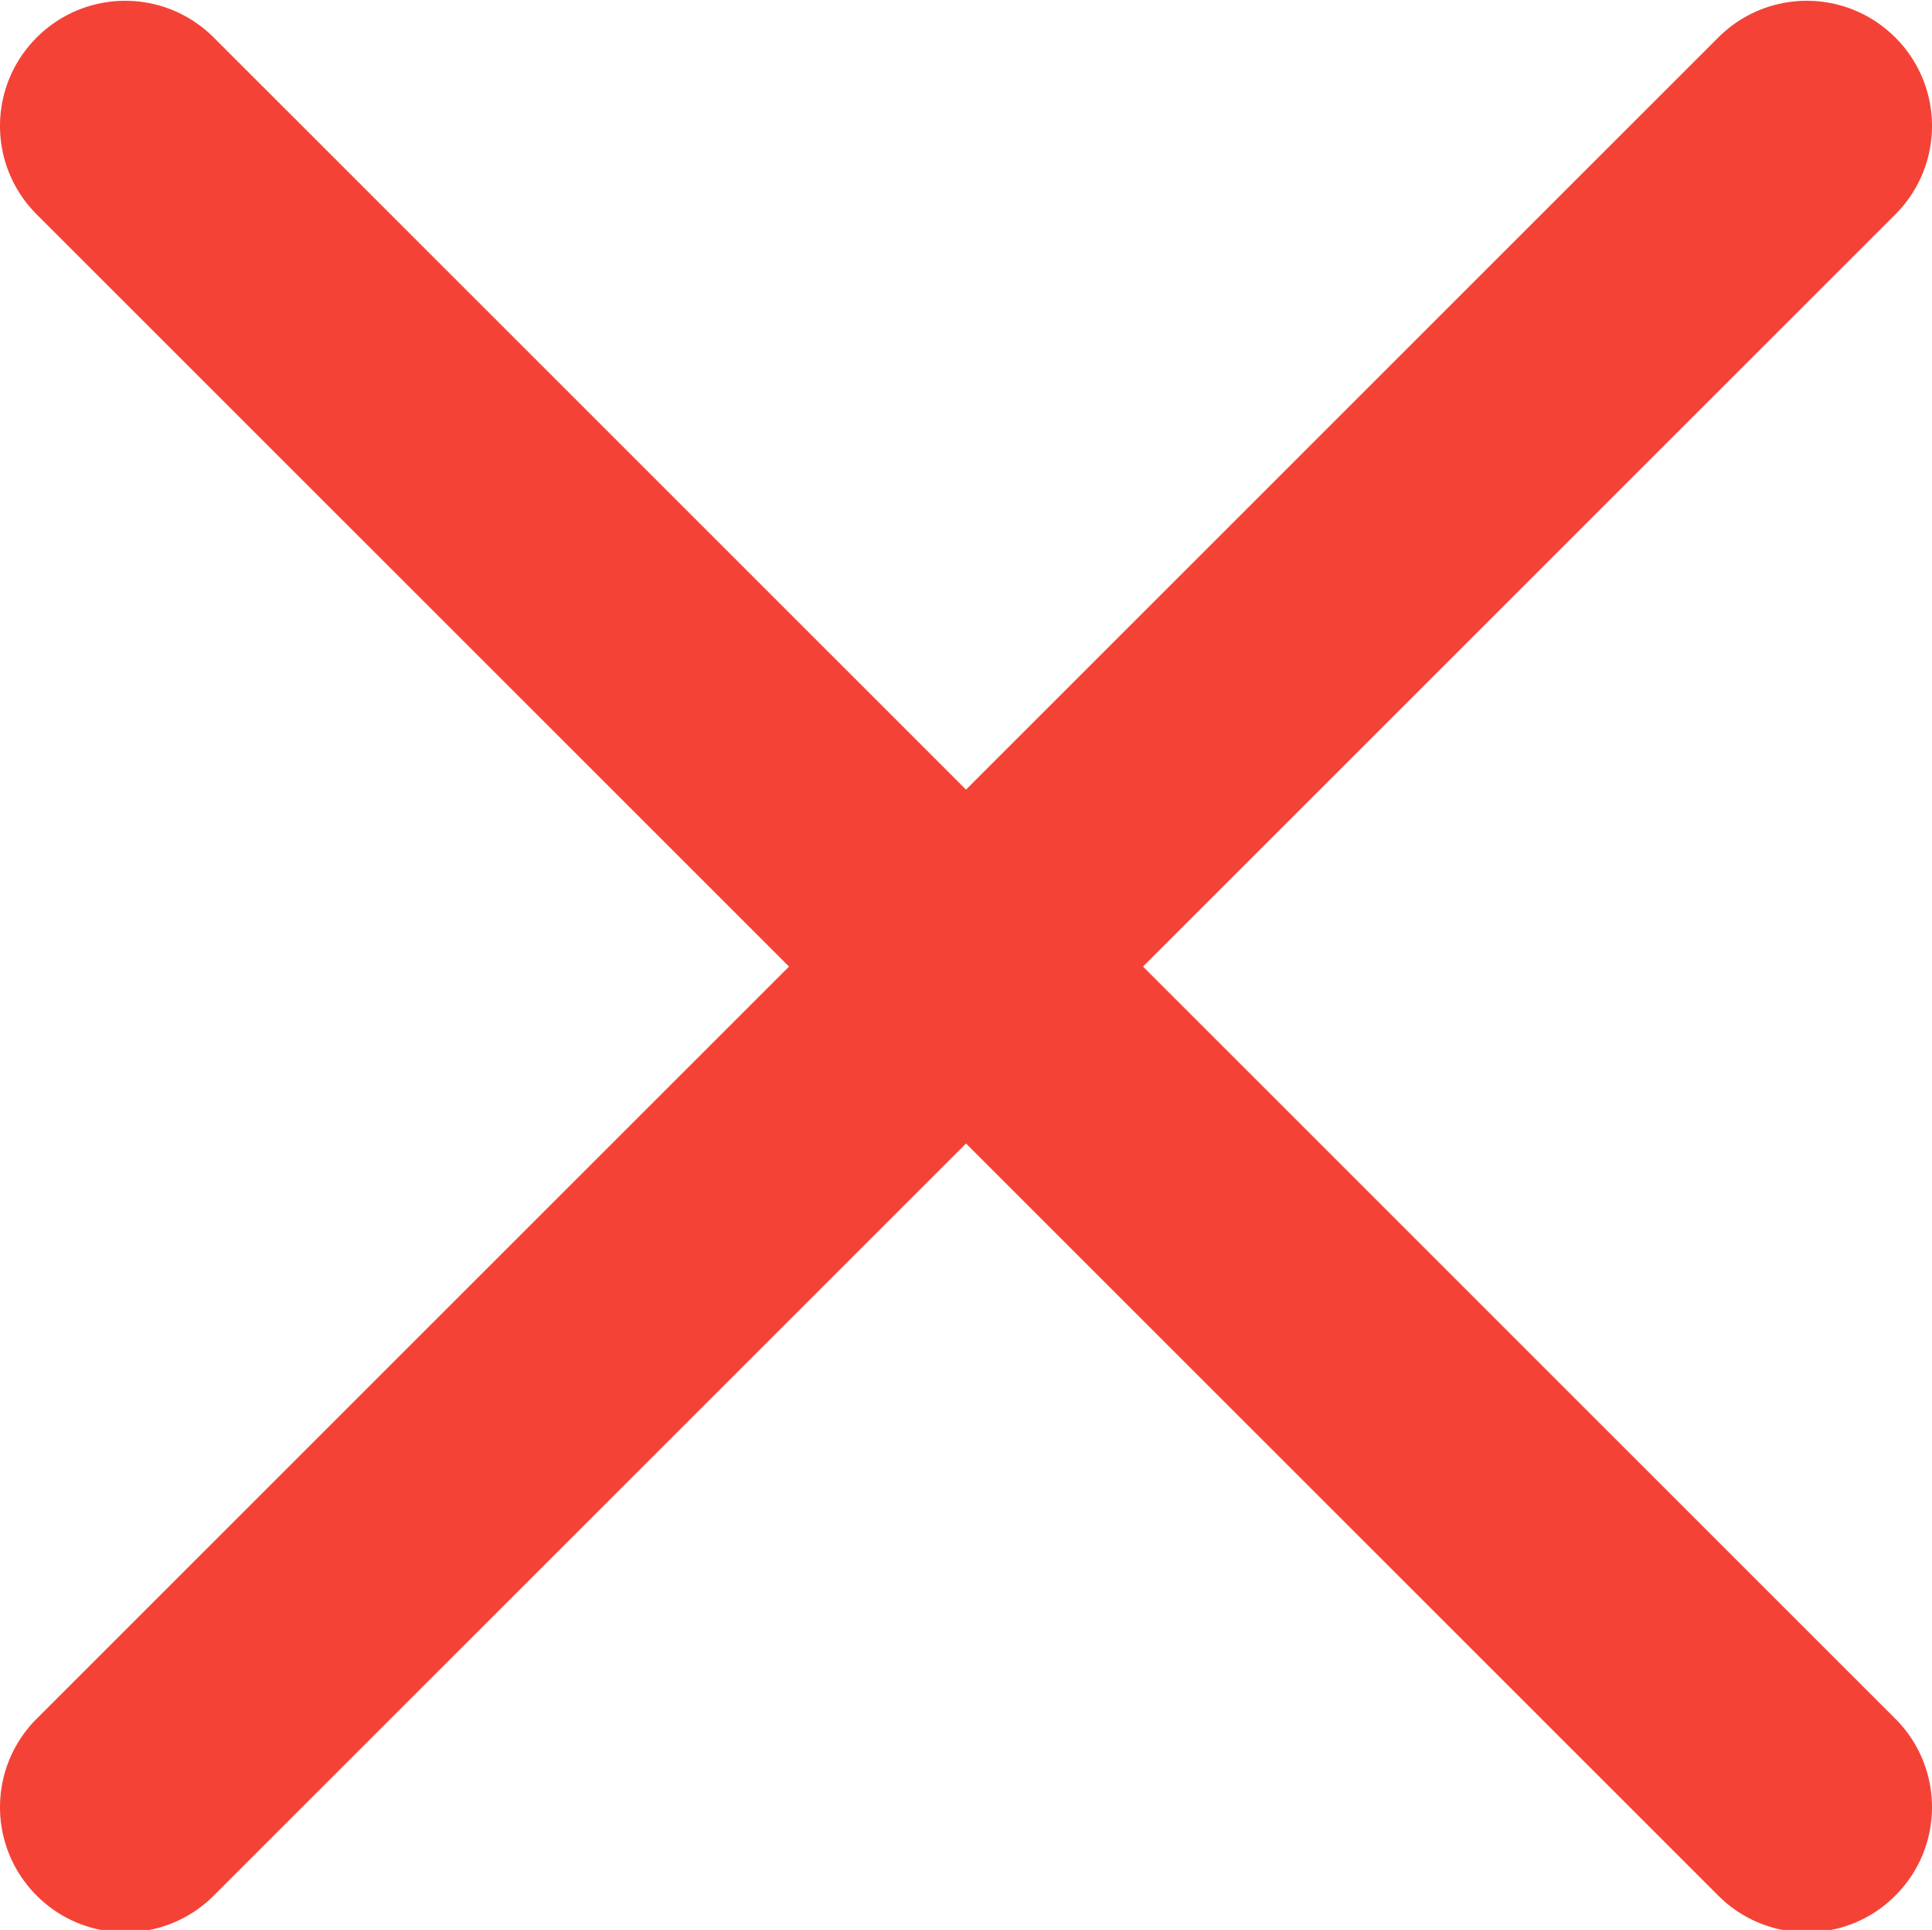<svg viewBox="0 0 329.269 329" xmlns="http://www.w3.org/2000/svg"><g fill="#f44336"><path d="M21.34 329.398a21.266 21.266 0 01-15.082-6.25c-8.344-8.34-8.344-21.824 0-30.164L292.848 6.391c8.34-8.34 21.824-8.34 30.164 0 8.343 8.34 8.343 21.824 0 30.164L36.422 323.148a21.231 21.231 0 01-15.082 6.25zm0 0"/><path d="M307.93 329.398a21.273 21.273 0 01-15.082-6.25L6.258 36.555c-8.344-8.34-8.344-21.825 0-30.164 8.34-8.34 21.82-8.34 30.164 0l286.59 286.593c8.343 8.34 8.343 21.825 0 30.164-4.16 4.18-9.621 6.25-15.082 6.25zm0 0"/></g></svg>